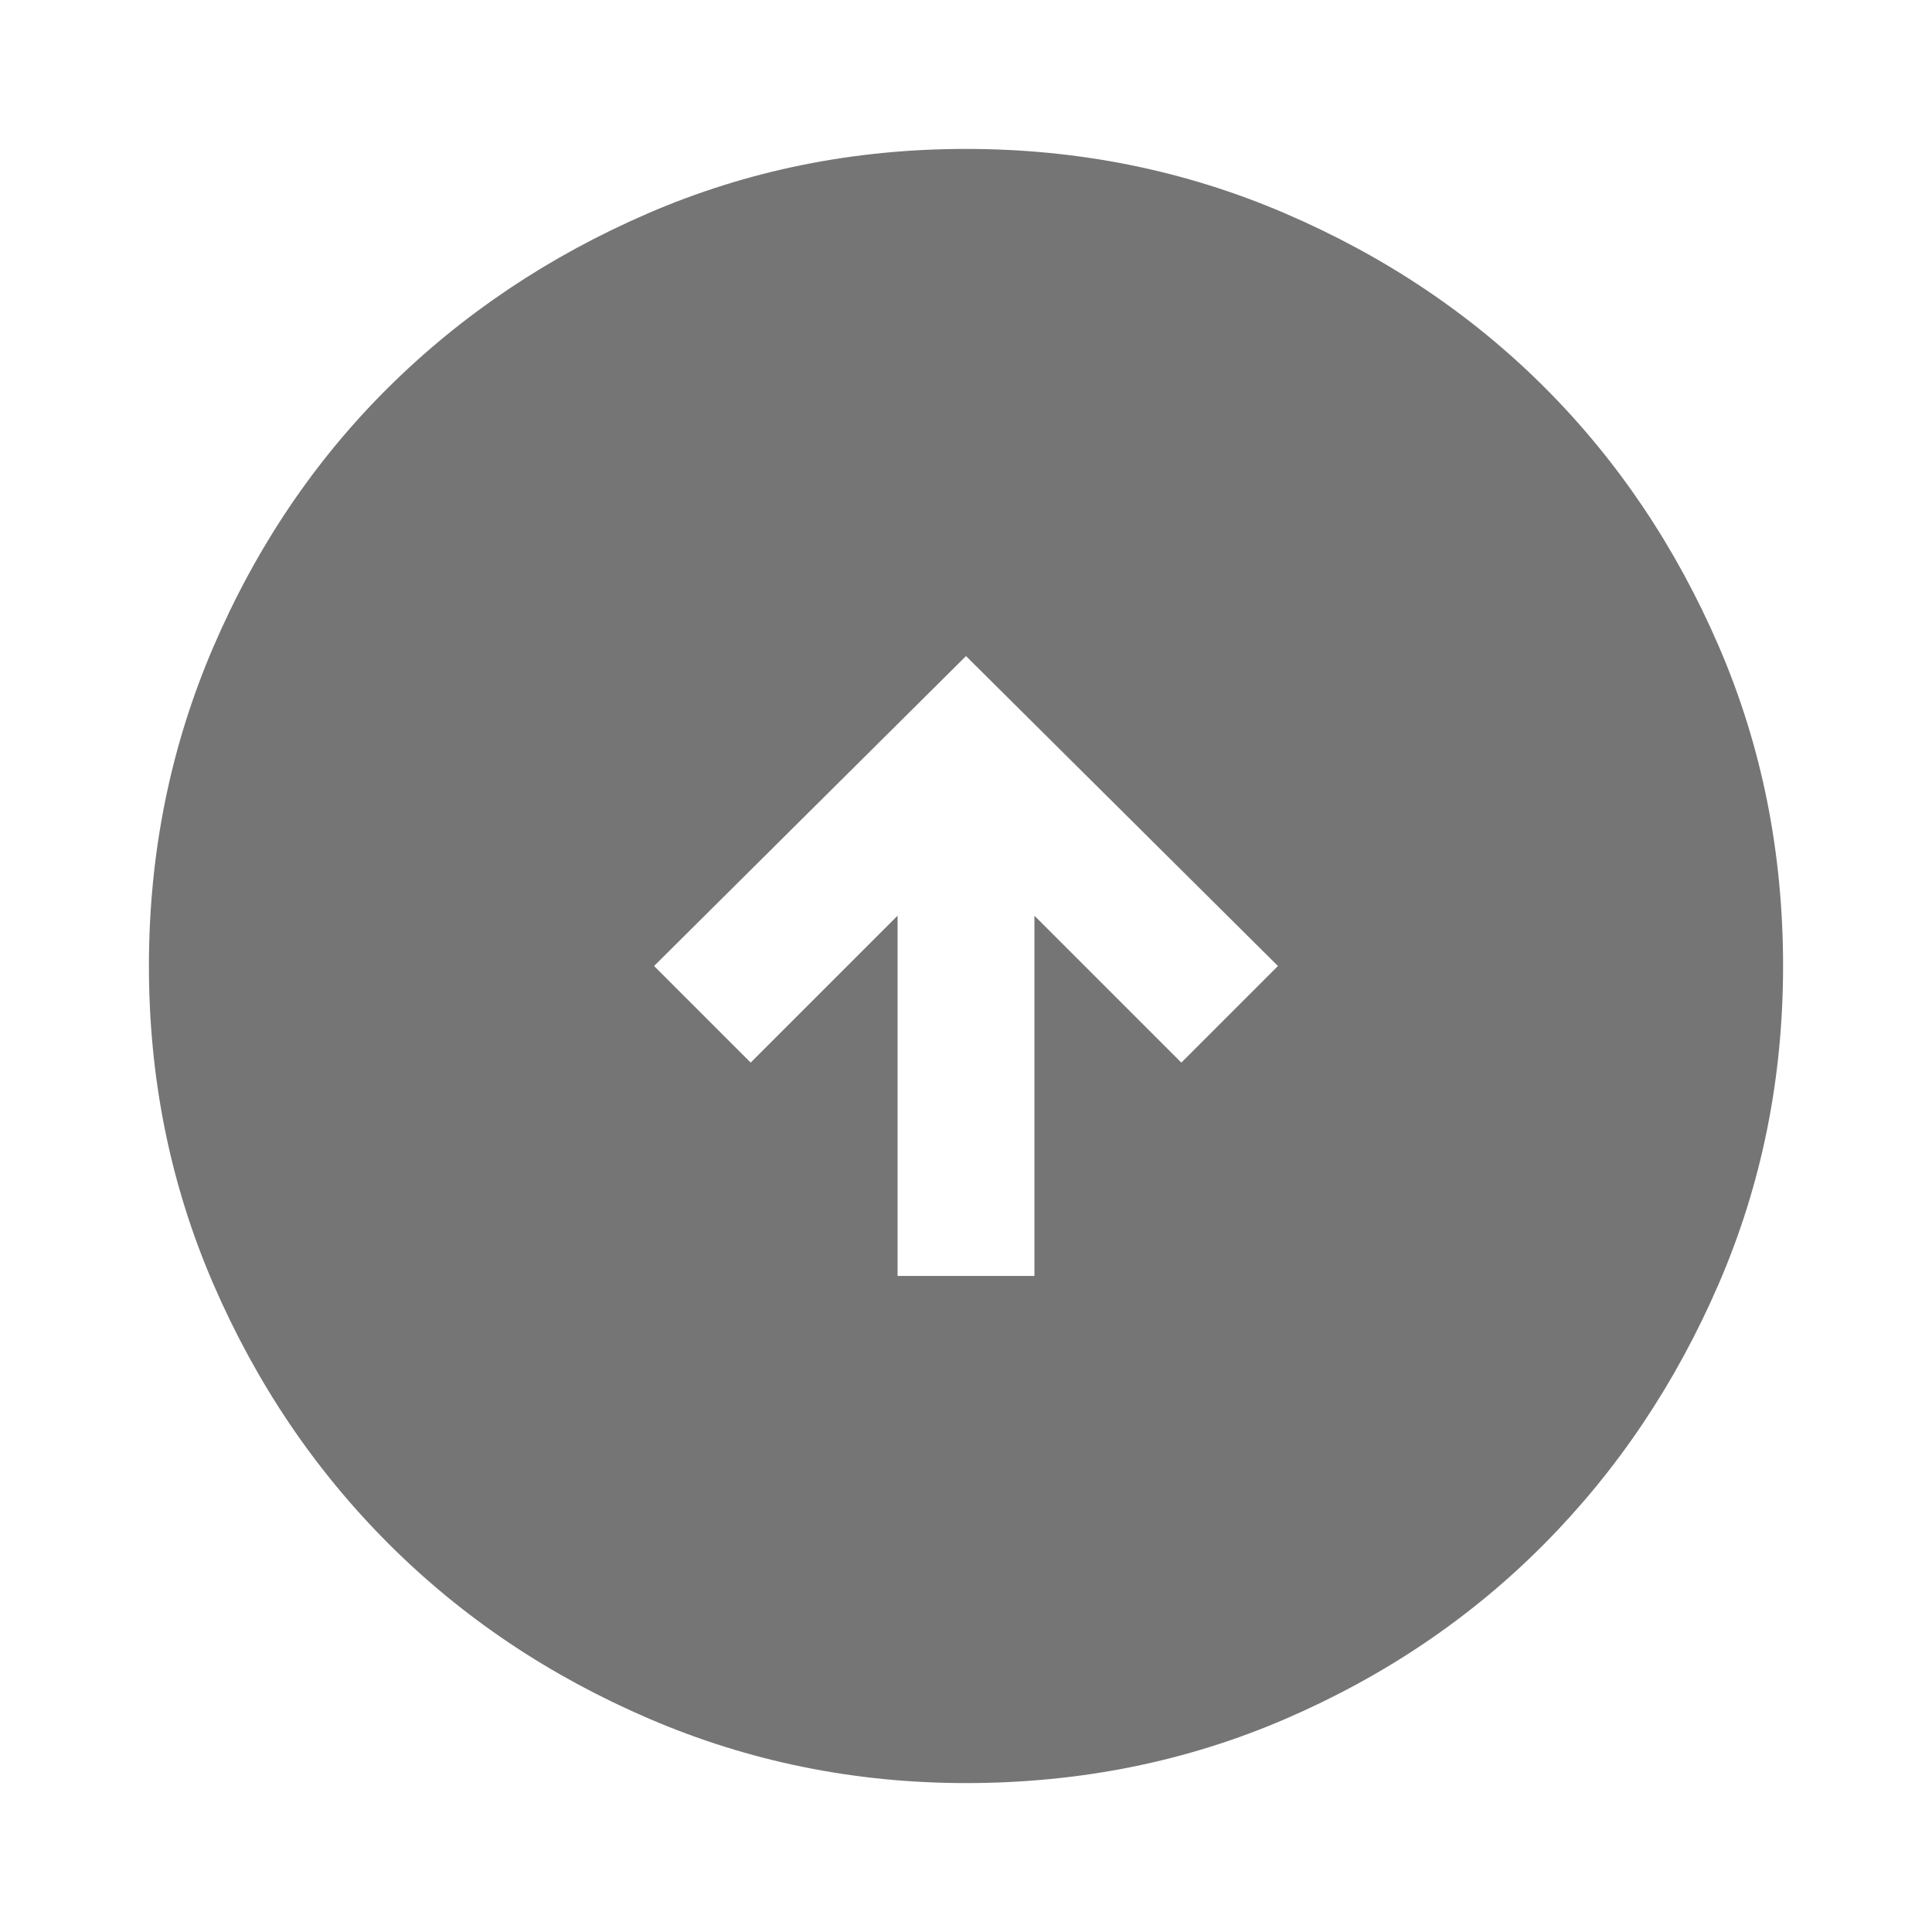 <svg width="48" height="48" viewBox="0 0 48 48" fill="none" xmlns="http://www.w3.org/2000/svg">
<path d="M22.3 31.7H25.7V22.75L29.35 26.4L31.75 24L24 16.3L16.25 24L18.65 26.4L22.3 22.75V31.7ZM24 44.3C21.233 44.3 18.608 43.767 16.125 42.7C13.642 41.633 11.483 40.184 9.65 38.35C7.817 36.517 6.367 34.367 5.3 31.9C4.233 29.433 3.7 26.8 3.7 24C3.7 21.2 4.233 18.558 5.3 16.075C6.367 13.592 7.817 11.442 9.65 9.625C11.483 7.809 13.633 6.367 16.1 5.3C18.567 4.234 21.2 3.7 24 3.7C26.8 3.7 29.442 4.234 31.925 5.3C34.408 6.367 36.558 7.809 38.375 9.625C40.192 11.442 41.633 13.584 42.7 16.05C43.767 18.517 44.3 21.167 44.3 24C44.3 26.8 43.767 29.433 42.7 31.9C41.633 34.367 40.192 36.517 38.375 38.35C36.558 40.184 34.417 41.633 31.95 42.7C29.483 43.767 26.833 44.3 24 44.3V44.3Z" fill="#757575"/>
</svg>
